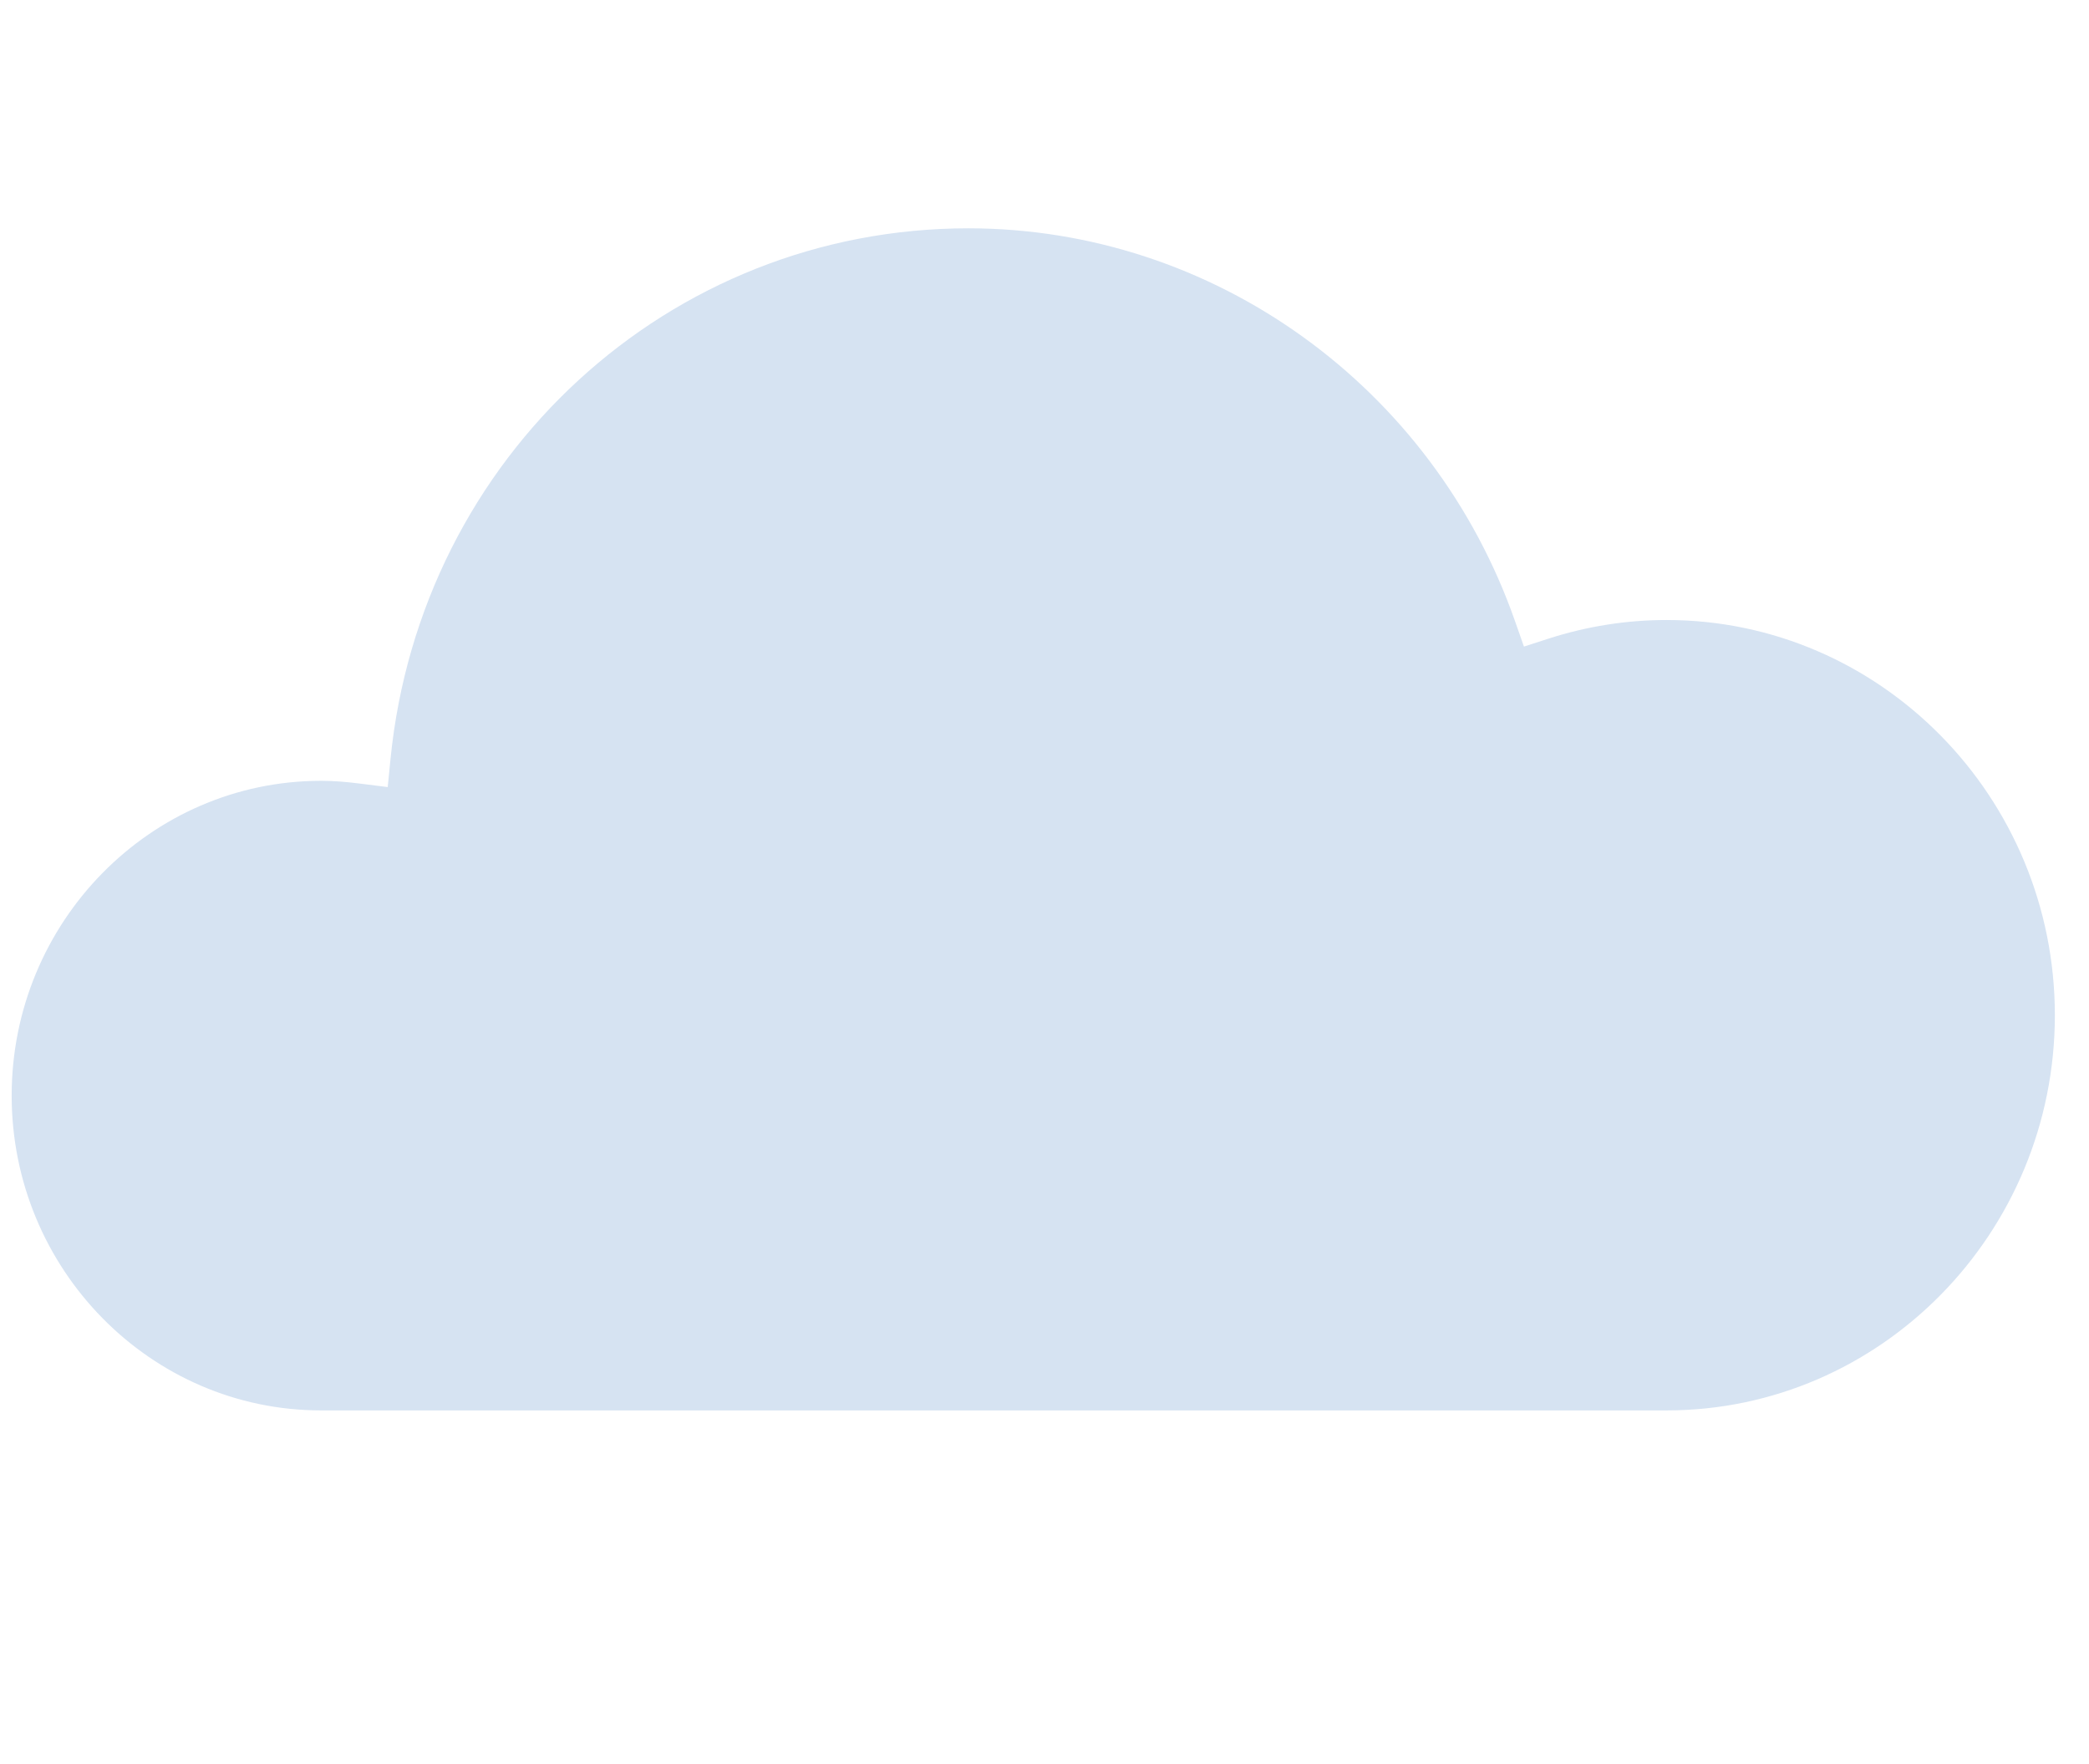 <svg xmlns="http://www.w3.org/2000/svg" width="90" height="76" viewBox="4 35 87 36" fill="none">
  <g clip-path="url(#clip0_0_547)">
    <path fill-rule="evenodd" clip-rule="evenodd"
      d="M17.373 48.784C10.268 48.784 4.486 54.665 4.486 61.895C4.486 69.121 10.268 75.004 17.373 75.004H73.404C82.324 75.004 89.578 67.62 89.578 58.545C89.578 49.471 82.324 42.087 73.404 42.087C71.744 42.087 70.094 42.348 68.503 42.859L67.467 43.194L67.101 42.15C63.677 32.355 54.524 25.775 44.328 25.775C31.863 25.775 21.518 35.278 20.263 47.878L20.147 49.045L19.003 48.901C18.369 48.82 17.851 48.784 17.373 48.784Z"
      fill="#D6E3F2" />
  </g>
  <defs>
    <clipPath id="clip0_0_547">
      <rect width="90" height="75.454" fill="white" />
    </clipPath>
  </defs>
</svg>